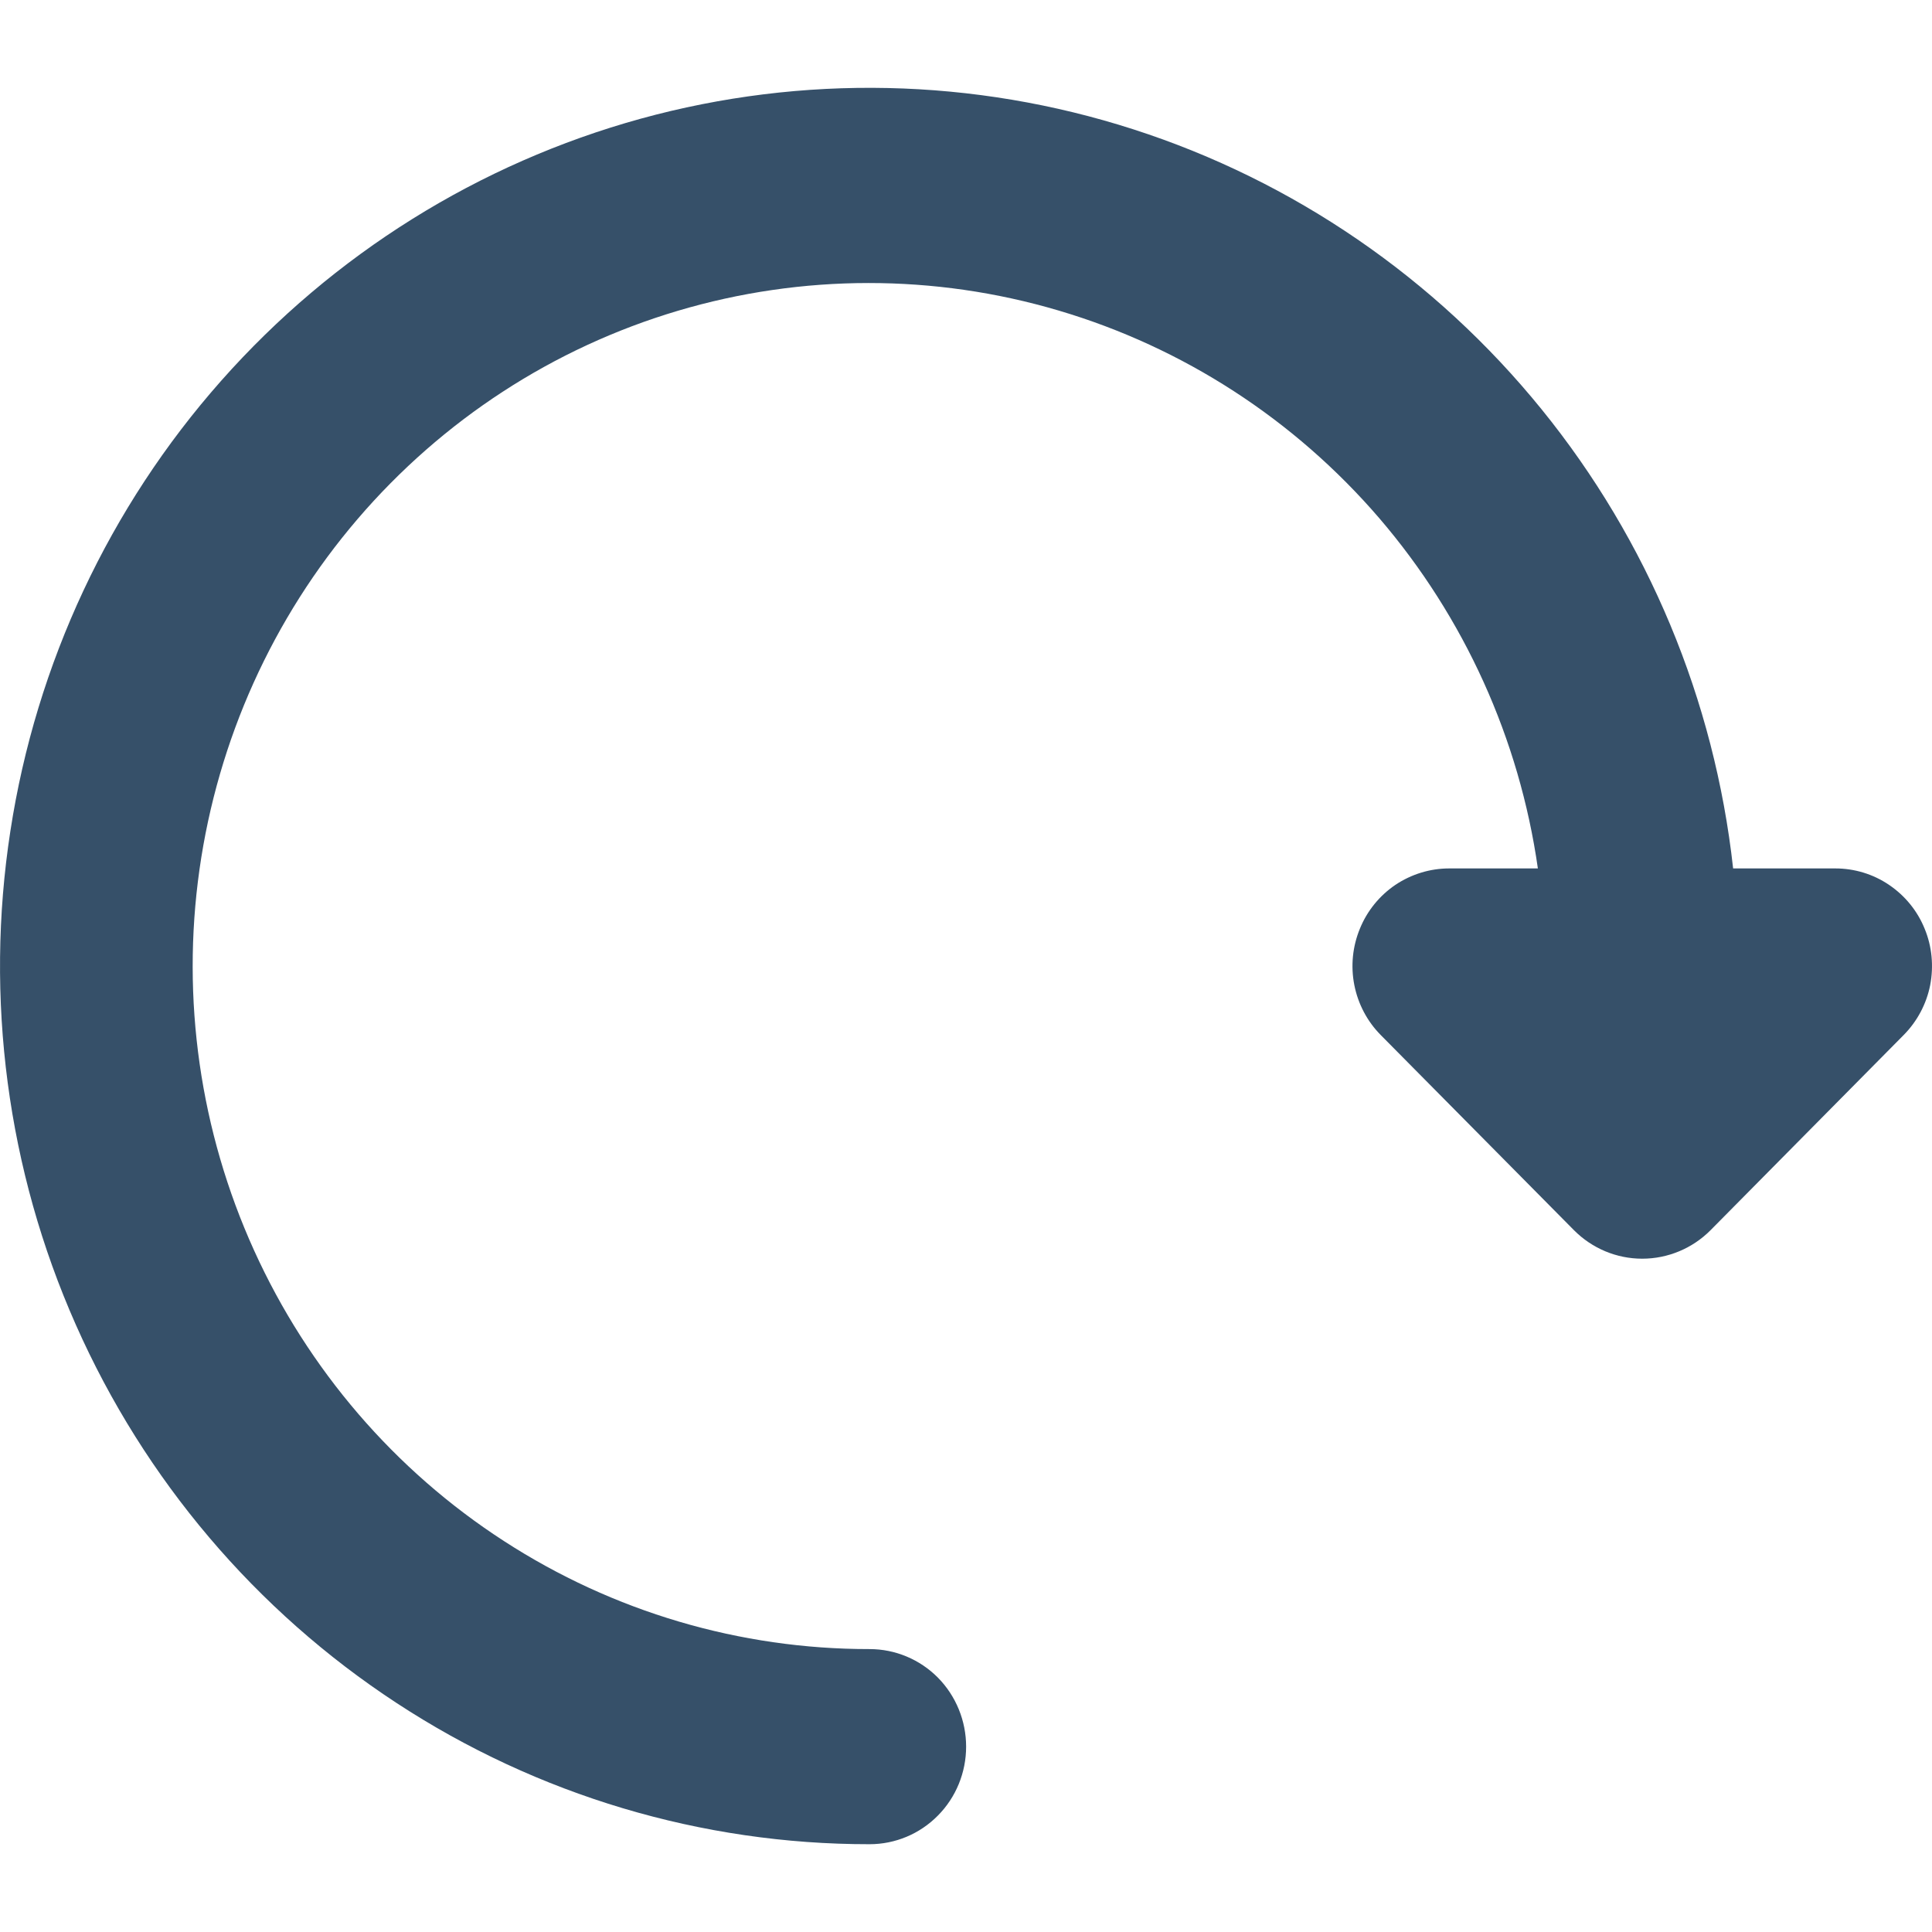 <svg width="16" height="16" viewBox="0 0 16 16" fill="none" xmlns="http://www.w3.org/2000/svg">
<g id="Icon">
<path id="Icon_2" d="M15.939 7.691C15.879 7.543 15.776 7.417 15.644 7.328C15.513 7.239 15.358 7.192 15.2 7.192H14.353C14.199 5.797 13.648 4.476 12.767 3.39C11.886 2.304 10.713 1.499 9.389 1.072C8.065 0.645 6.647 0.614 5.306 0.983C3.965 1.353 2.759 2.106 1.832 3.153C0.906 4.199 0.299 5.495 0.086 6.882C-0.128 8.269 0.06 9.69 0.628 10.971C1.196 12.253 2.119 13.341 3.285 14.104C4.451 14.868 5.812 15.274 7.201 15.273C7.414 15.273 7.617 15.188 7.767 15.036C7.917 14.885 8.001 14.679 8.001 14.465C8.001 14.251 7.917 14.045 7.767 13.893C7.617 13.742 7.414 13.657 7.201 13.657C6.128 13.658 5.077 13.348 4.173 12.762C3.269 12.177 2.551 11.341 2.104 10.355C1.657 9.369 1.5 8.274 1.652 7.201C1.804 6.127 2.258 5.12 2.96 4.3C3.663 3.479 4.583 2.88 5.613 2.574C6.643 2.268 7.738 2.267 8.768 2.572C9.799 2.877 10.72 3.474 11.424 4.293C12.127 5.113 12.583 6.119 12.736 7.192H12.001C11.842 7.192 11.688 7.24 11.556 7.328C11.425 7.417 11.322 7.543 11.262 7.691C11.201 7.839 11.185 8.001 11.216 8.158C11.247 8.315 11.323 8.459 11.435 8.572L13.035 10.188C13.185 10.339 13.388 10.424 13.6 10.424C13.812 10.424 14.016 10.339 14.166 10.188L15.765 8.572C15.877 8.459 15.954 8.315 15.985 8.158C16.015 8.001 16 7.838 15.939 7.691Z" fill="#365069"/>
</g>
</svg>
